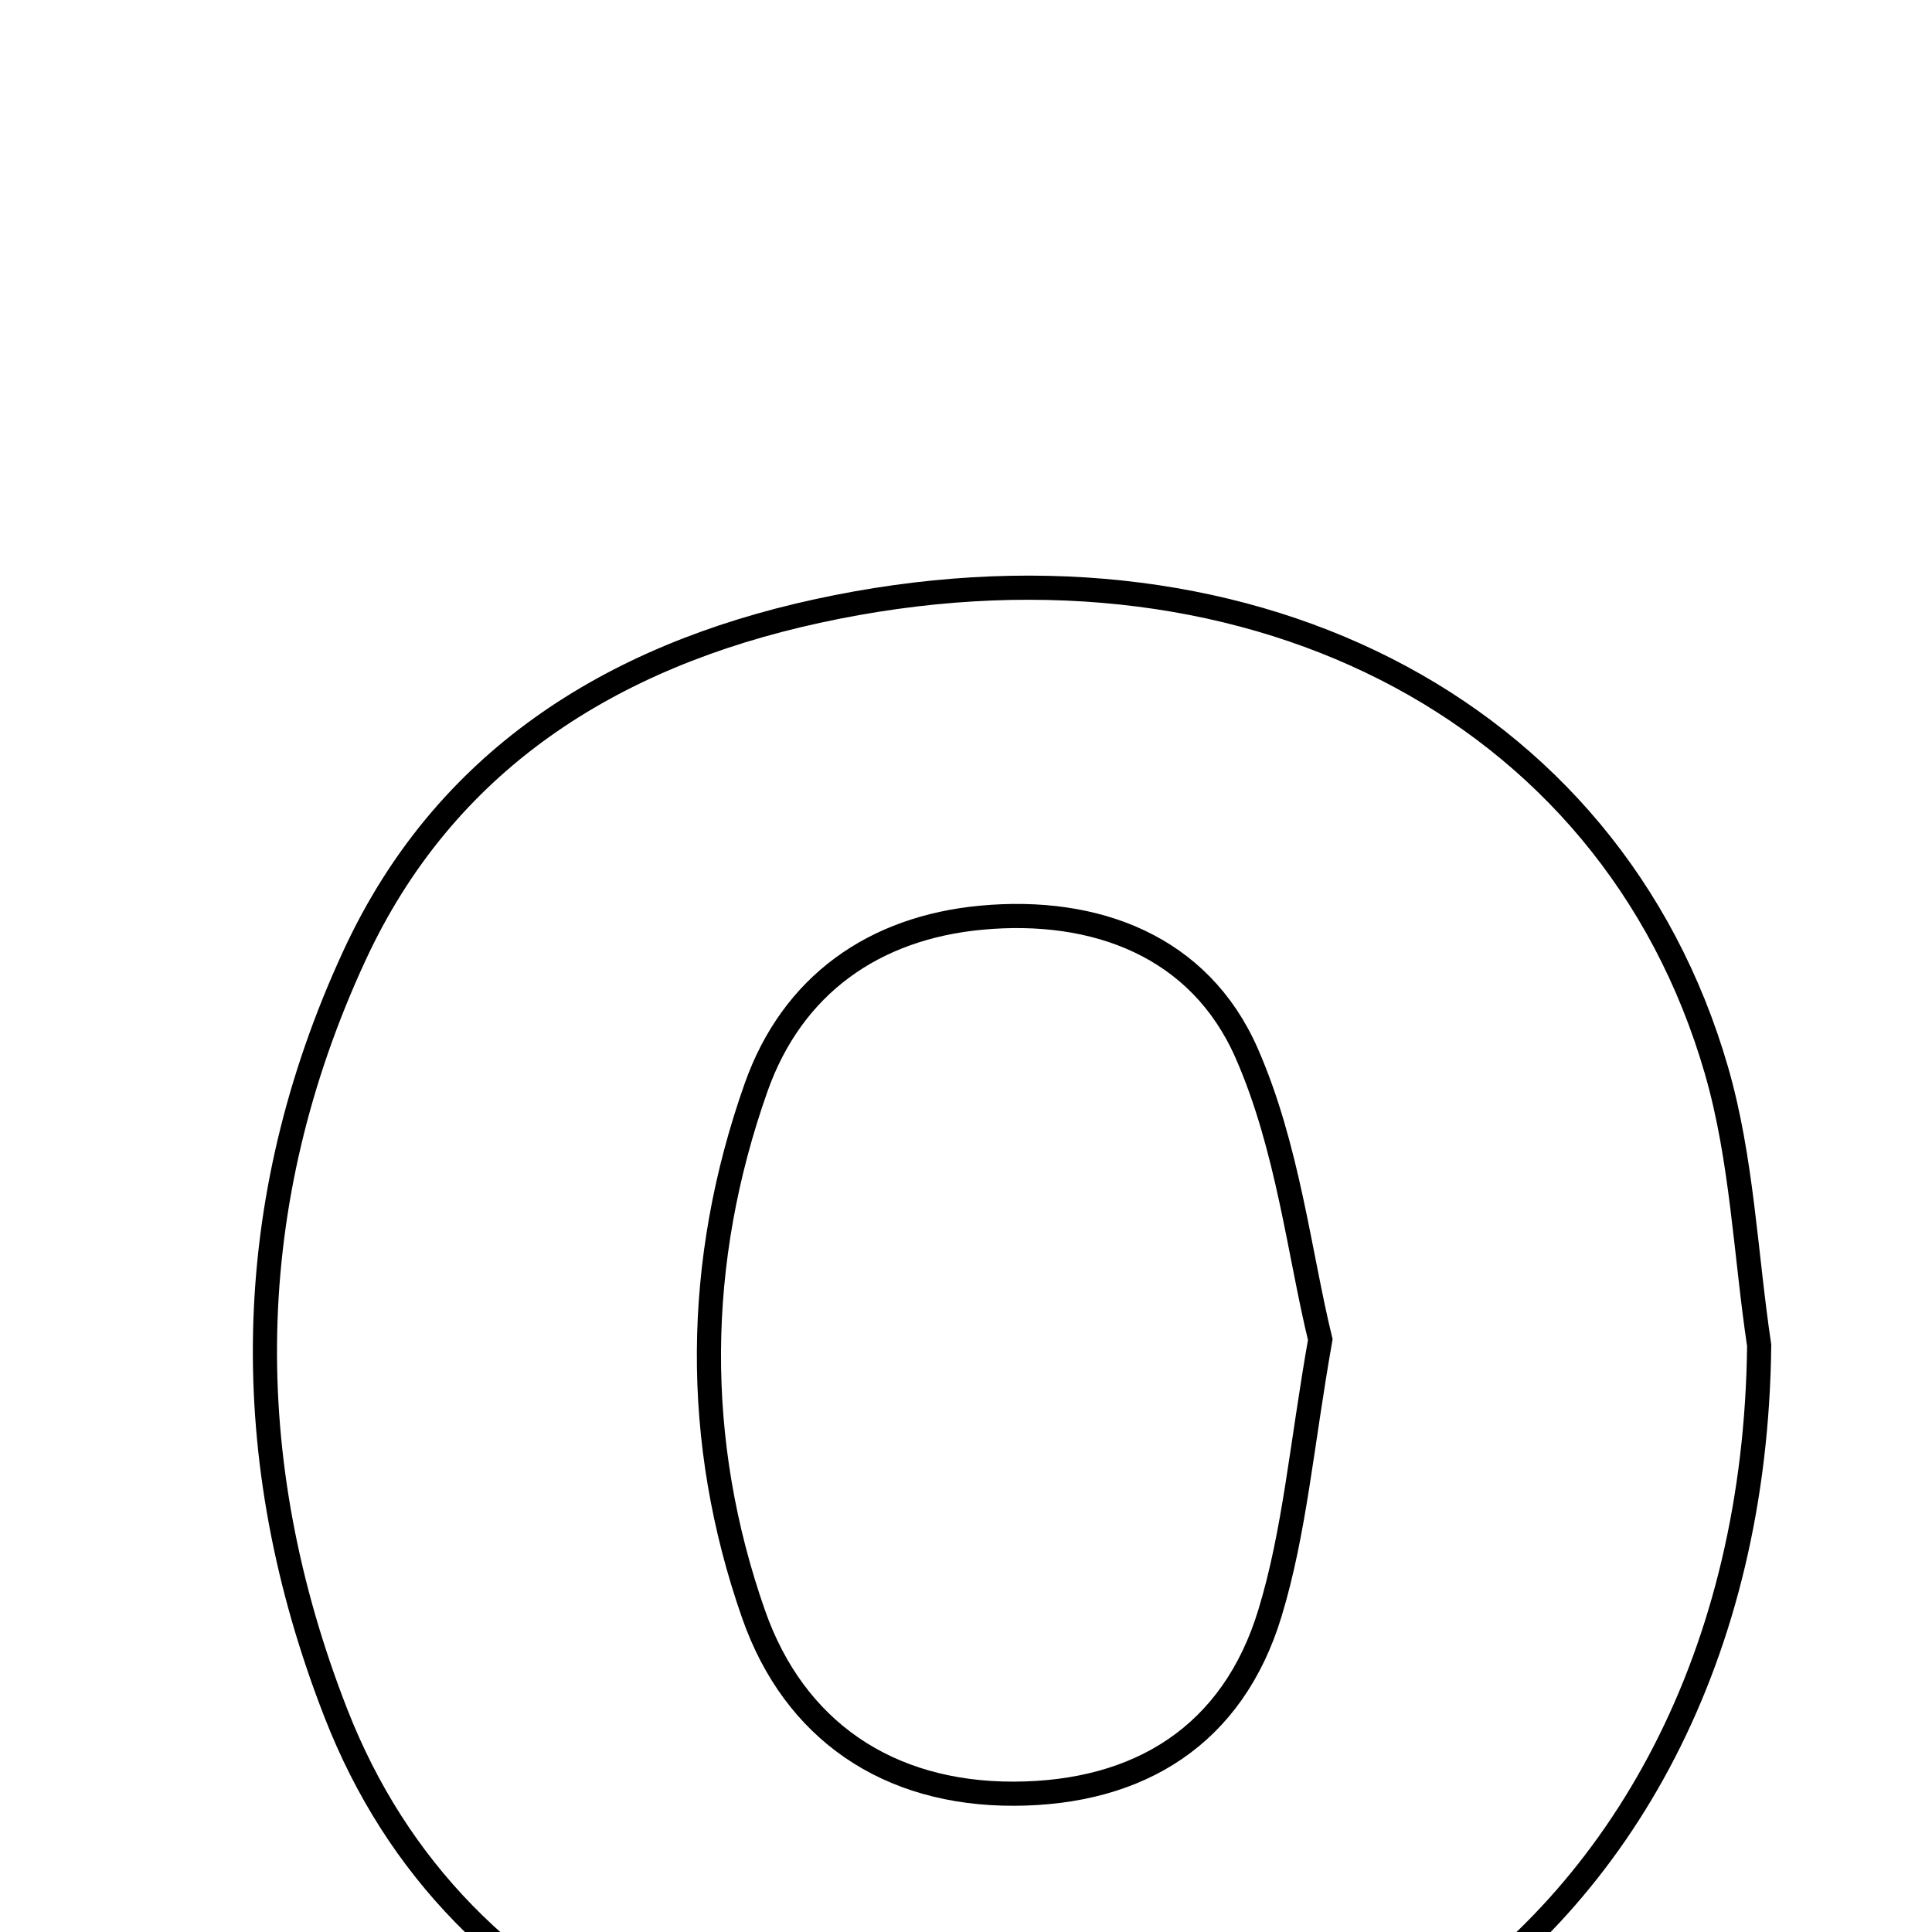 <svg xmlns="http://www.w3.org/2000/svg" viewBox="0.0 0.0 24.0 24.0" height="200px" width="200px"><path fill="none" stroke="black" stroke-width=".3" stroke-opacity="1.0"  filling="0" d="M10.152 7.591 C15.404 6.446 20.01 8.755 21.323 13.299 C21.64 14.396 21.683 15.573 21.853 16.713 C21.77 24.39 15.254 28.59 8.212 25.452 C6.308 24.604 4.927 23.215 4.173 21.283 C2.941 18.129 2.984 14.942 4.401 11.875 C5.515 9.462 7.573 8.152 10.152 7.591"></path>
<path fill="none" stroke="black" stroke-width=".3" stroke-opacity="1.0"  filling="0" d="M12.188 11.4 C13.613 11.267 14.902 11.755 15.485 13.08 C15.999 14.247 16.142 15.578 16.401 16.641 C16.169 17.955 16.083 19.03 15.776 20.038 C15.316 21.554 14.156 22.277 12.596 22.282 C11.028 22.287 9.867 21.494 9.362 20.055 C8.606 17.9 8.627 15.674 9.392 13.51 C9.843 12.235 10.855 11.525 12.188 11.4"></path></svg>